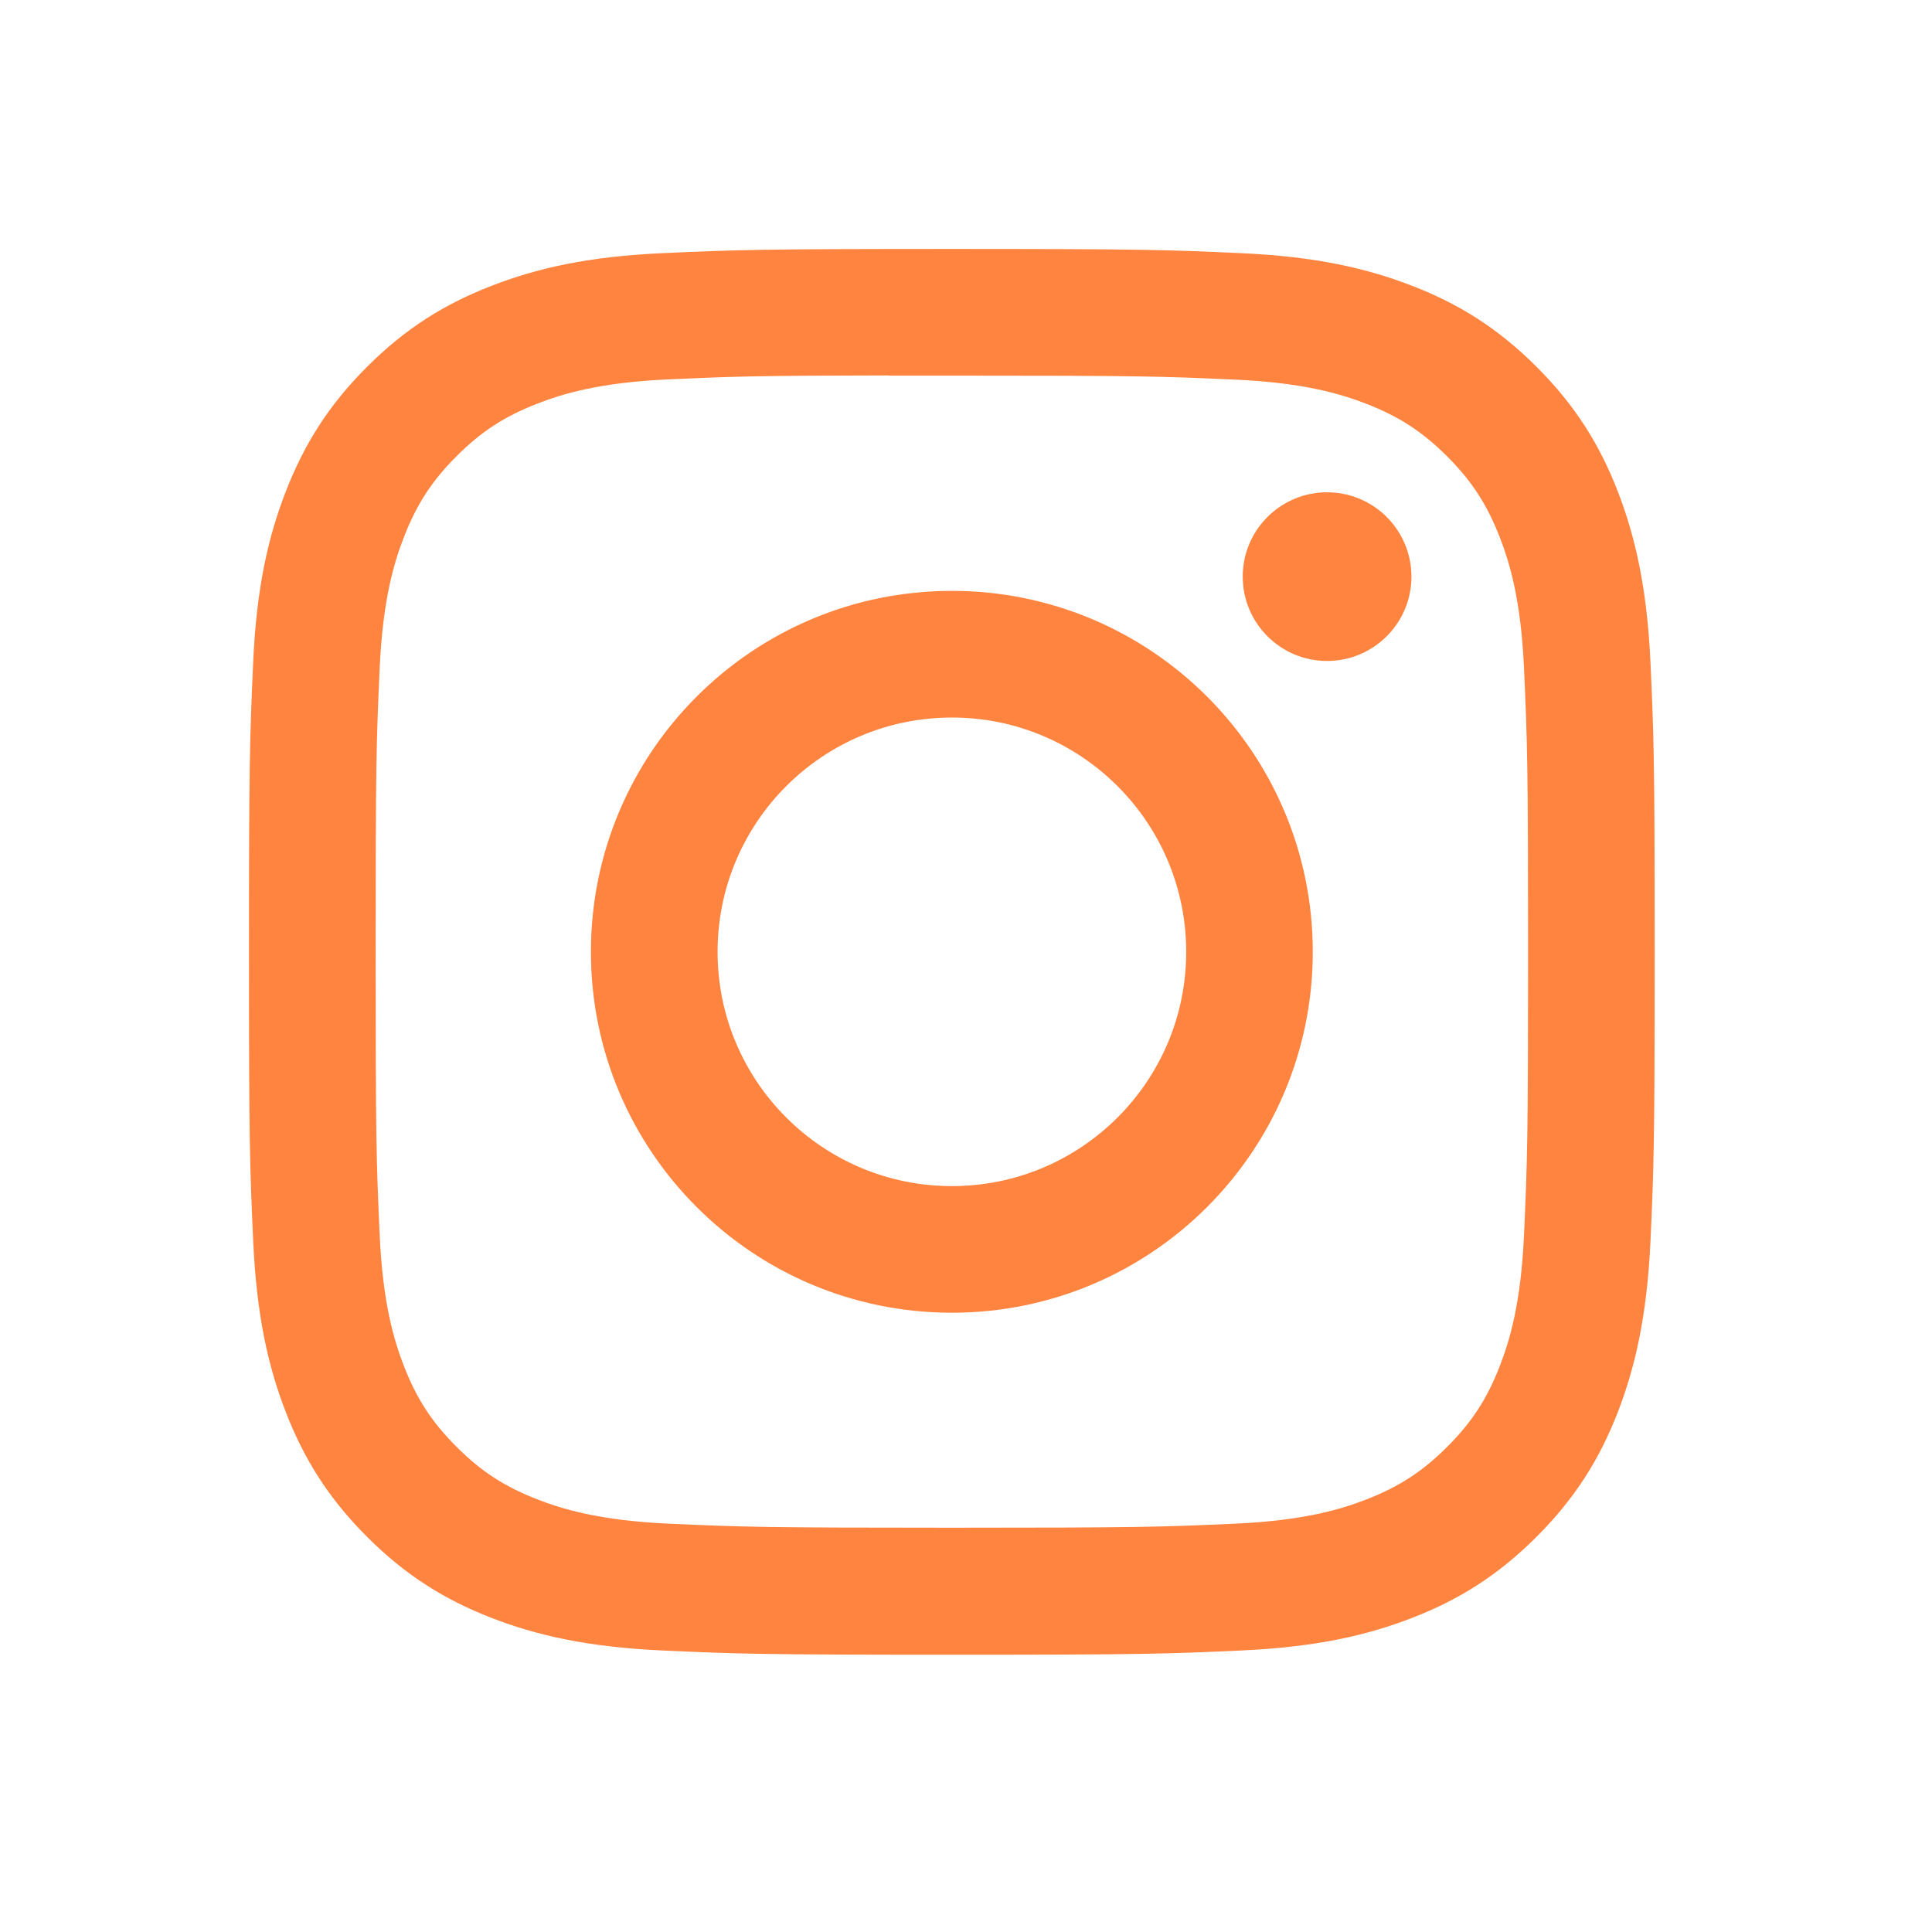 <svg width="43" height="43" viewBox="0 0 43 43" fill="none" xmlns="http://www.w3.org/2000/svg">
<path  d="M21.195 0C12.349 0 9.762 0.009 9.259 0.051C7.444 0.202 6.314 0.488 5.084 1.1C4.135 1.571 3.387 2.117 2.649 2.882C1.305 4.278 0.49 5.995 0.195 8.036C0.052 9.027 0.01 9.229 0.001 14.29C-0.002 15.977 0.001 18.197 0.001 21.175C0.001 30.014 0.011 32.598 0.054 33.1C0.2 34.867 0.477 35.978 1.064 37.194C2.185 39.521 4.326 41.268 6.849 41.919C7.722 42.144 8.687 42.268 9.925 42.327C10.45 42.35 15.798 42.366 21.15 42.366C26.501 42.366 31.853 42.359 32.364 42.333C33.798 42.266 34.631 42.154 35.552 41.916C38.09 41.261 40.193 39.54 41.337 37.181C41.912 35.994 42.204 34.84 42.336 33.166C42.364 32.801 42.376 26.981 42.376 21.169C42.376 15.356 42.363 9.547 42.334 9.182C42.201 7.481 41.909 6.337 41.316 5.127C40.828 4.138 40.287 3.398 39.502 2.643C38.1 1.304 36.386 0.489 34.343 0.194C33.353 0.051 33.156 0.009 28.091 0H21.195Z" fill="url(#paint0_radial_8661_3708)"/>
<path class="hw_svgicon__fill" d="M21.186 5.541C16.937 5.541 16.404 5.559 14.736 5.635C13.07 5.711 11.933 5.975 10.939 6.362C9.91 6.761 9.037 7.296 8.168 8.166C7.297 9.035 6.763 9.908 6.362 10.937C5.974 11.932 5.71 13.069 5.635 14.734C5.561 16.402 5.541 16.936 5.541 21.185C5.541 25.433 5.56 25.965 5.636 27.634C5.712 29.299 5.976 30.436 6.362 31.431C6.762 32.459 7.297 33.332 8.167 34.202C9.036 35.072 9.909 35.608 10.937 36.008C11.932 36.394 13.069 36.658 14.734 36.734C16.403 36.81 16.936 36.829 21.184 36.829C25.433 36.829 25.965 36.81 27.633 36.734C29.299 36.658 30.437 36.394 31.432 36.008C32.461 35.608 33.332 35.072 34.201 34.202C35.071 33.332 35.606 32.459 36.007 31.431C36.391 30.436 36.655 29.299 36.734 27.634C36.809 25.965 36.828 25.433 36.828 21.185C36.828 16.936 36.809 16.403 36.734 14.734C36.655 13.069 36.391 11.932 36.007 10.937C35.606 9.908 35.071 9.035 34.201 8.166C33.331 7.296 32.461 6.761 31.431 6.362C30.434 5.975 29.296 5.711 27.631 5.635C25.962 5.559 25.431 5.541 21.181 5.541H21.186ZM19.783 8.36C20.199 8.359 20.664 8.36 21.186 8.36C25.363 8.36 25.858 8.375 27.507 8.45C29.033 8.519 29.86 8.774 30.412 8.988C31.142 9.272 31.662 9.611 32.21 10.159C32.757 10.706 33.096 11.227 33.38 11.958C33.594 12.508 33.85 13.336 33.919 14.861C33.994 16.511 34.01 17.006 34.01 21.181C34.01 25.356 33.994 25.852 33.919 27.501C33.849 29.026 33.594 29.854 33.38 30.405C33.097 31.135 32.757 31.655 32.21 32.202C31.662 32.749 31.142 33.088 30.412 33.372C29.861 33.587 29.033 33.841 27.507 33.911C25.858 33.986 25.363 34.002 21.186 34.002C17.009 34.002 16.514 33.986 14.865 33.911C13.339 33.84 12.511 33.586 11.96 33.371C11.23 33.088 10.708 32.749 10.161 32.201C9.613 31.654 9.274 31.134 8.99 30.403C8.776 29.852 8.521 29.025 8.451 27.499C8.376 25.85 8.361 25.355 8.361 21.177C8.361 17 8.376 16.507 8.451 14.858C8.521 13.332 8.776 12.505 8.99 11.953C9.274 11.223 9.613 10.701 10.161 10.154C10.708 9.606 11.23 9.267 11.96 8.983C12.511 8.768 13.339 8.514 14.865 8.444C16.308 8.379 16.867 8.359 19.783 8.356V8.36ZM29.536 10.957C28.5 10.957 27.659 11.797 27.659 12.834C27.659 13.87 28.5 14.711 29.536 14.711C30.573 14.711 31.414 13.87 31.414 12.834C31.414 11.797 30.573 10.957 29.536 10.957ZM21.186 13.151C16.749 13.151 13.152 16.748 13.152 21.185C13.152 25.621 16.749 29.217 21.186 29.217C25.623 29.217 29.218 25.621 29.218 21.185C29.218 16.748 25.623 13.151 21.186 13.151ZM21.186 15.97C24.066 15.97 26.401 18.305 26.401 21.185C26.401 24.064 24.066 26.399 21.186 26.399C18.306 26.399 15.971 24.064 15.971 21.185C15.971 18.305 18.306 15.97 21.186 15.97Z" fill="#FF843F"/>
</svg>
